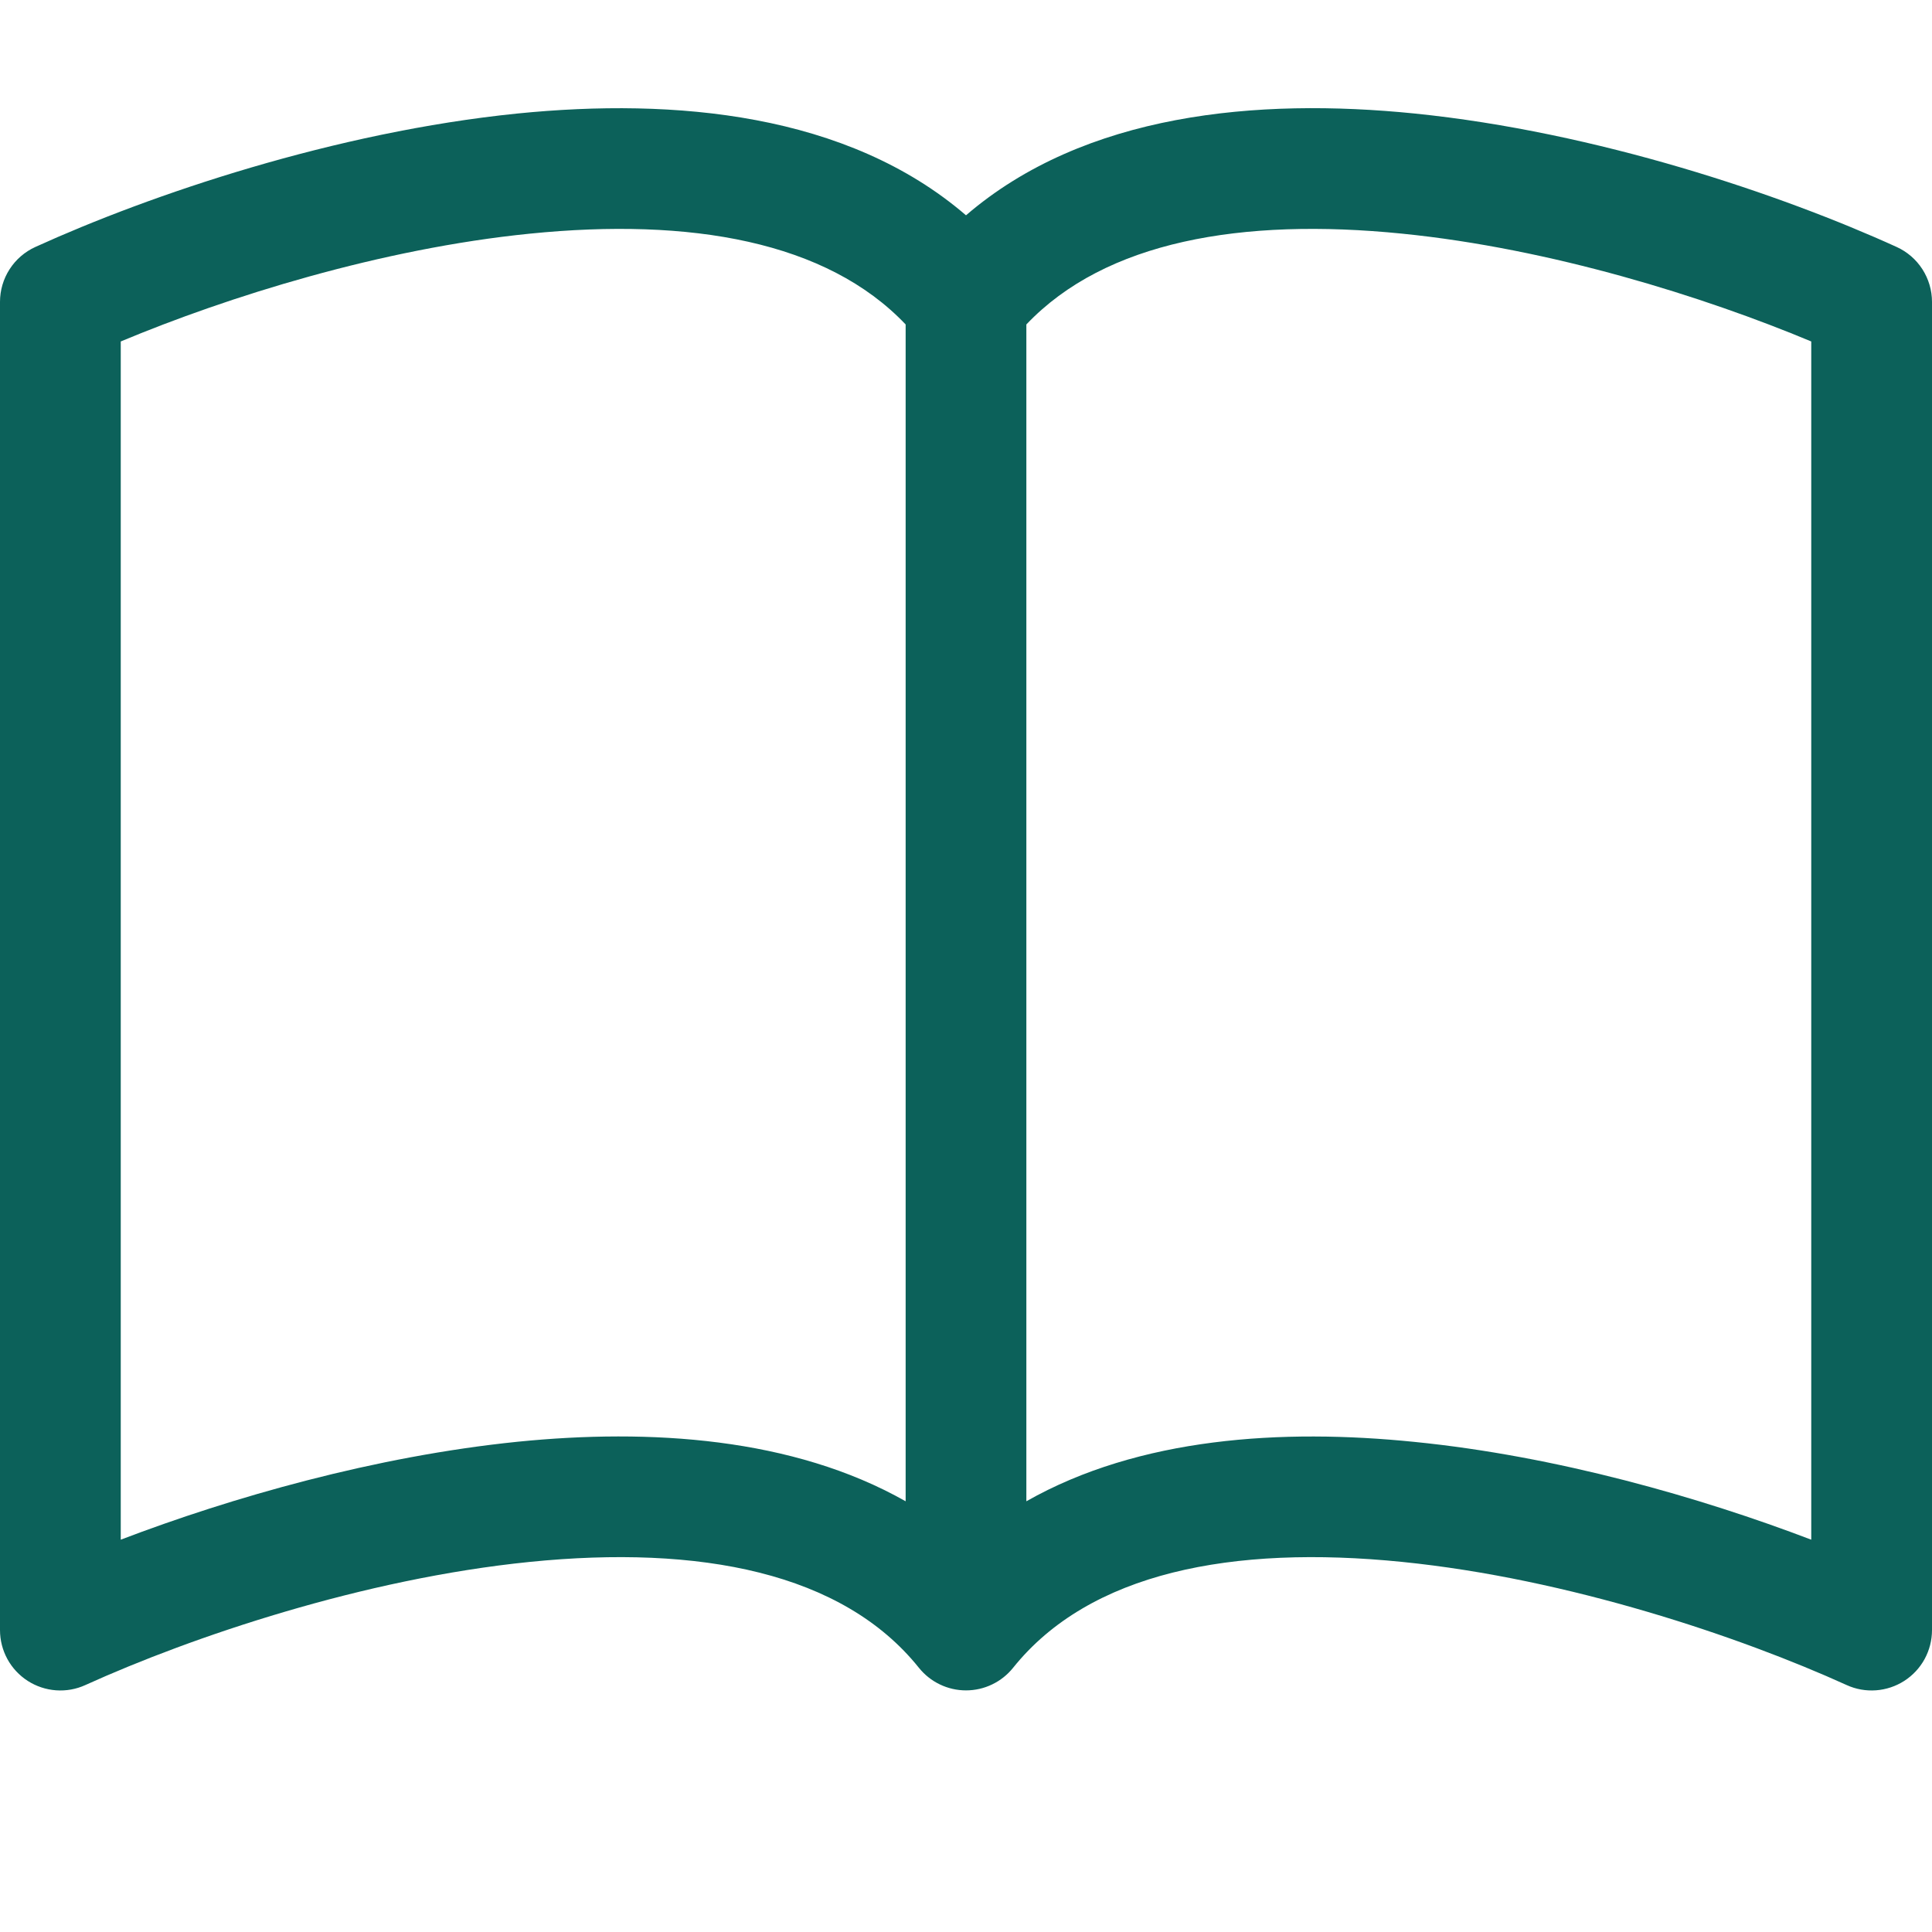 <svg width="50" height="50" viewBox="0 0 50 50" fill="none" xmlns="http://www.w3.org/2000/svg">
<path d="M3.125 8.837C5.891 7.681 9.856 6.434 13.713 6.047C17.869 5.628 21.394 6.244 23.438 8.397V38.853C20.516 37.197 16.812 36.969 13.397 37.312C9.709 37.687 5.991 38.753 3.125 39.847V8.837ZM26.562 8.397C28.606 6.244 32.131 5.628 36.288 6.047C40.144 6.434 44.109 7.681 46.875 8.837V39.847C44.006 38.753 40.291 37.684 36.603 37.316C33.184 36.969 29.484 37.194 26.562 38.853V8.397ZM25 5.572C21.922 2.925 17.459 2.531 13.397 2.937C8.666 3.416 3.891 5.037 0.916 6.391C0.643 6.515 0.411 6.715 0.249 6.967C0.086 7.219 8.30357e-05 7.513 0 7.812L0 42.187C7.23812e-05 42.449 0.066 42.706 0.191 42.936C0.316 43.165 0.497 43.359 0.717 43.501C0.937 43.642 1.189 43.726 1.449 43.745C1.71 43.764 1.971 43.718 2.209 43.609C4.966 42.359 9.406 40.856 13.709 40.422C18.113 39.978 21.803 40.694 23.781 43.162C23.928 43.345 24.113 43.492 24.324 43.593C24.535 43.695 24.766 43.747 25 43.747C25.234 43.747 25.465 43.695 25.676 43.593C25.887 43.492 26.072 43.345 26.219 43.162C28.197 40.694 31.887 39.978 36.288 40.422C40.594 40.856 45.038 42.359 47.791 43.609C48.029 43.718 48.29 43.764 48.551 43.745C48.811 43.726 49.063 43.642 49.283 43.501C49.503 43.359 49.684 43.165 49.809 42.936C49.934 42.706 50 42.449 50 42.187V7.812C50 7.513 49.913 7.219 49.751 6.967C49.589 6.715 49.357 6.515 49.084 6.391C46.109 5.037 41.334 3.416 36.603 2.937C32.541 2.528 28.078 2.925 25 5.572Z" fill="#0C615A"/>
</svg>
